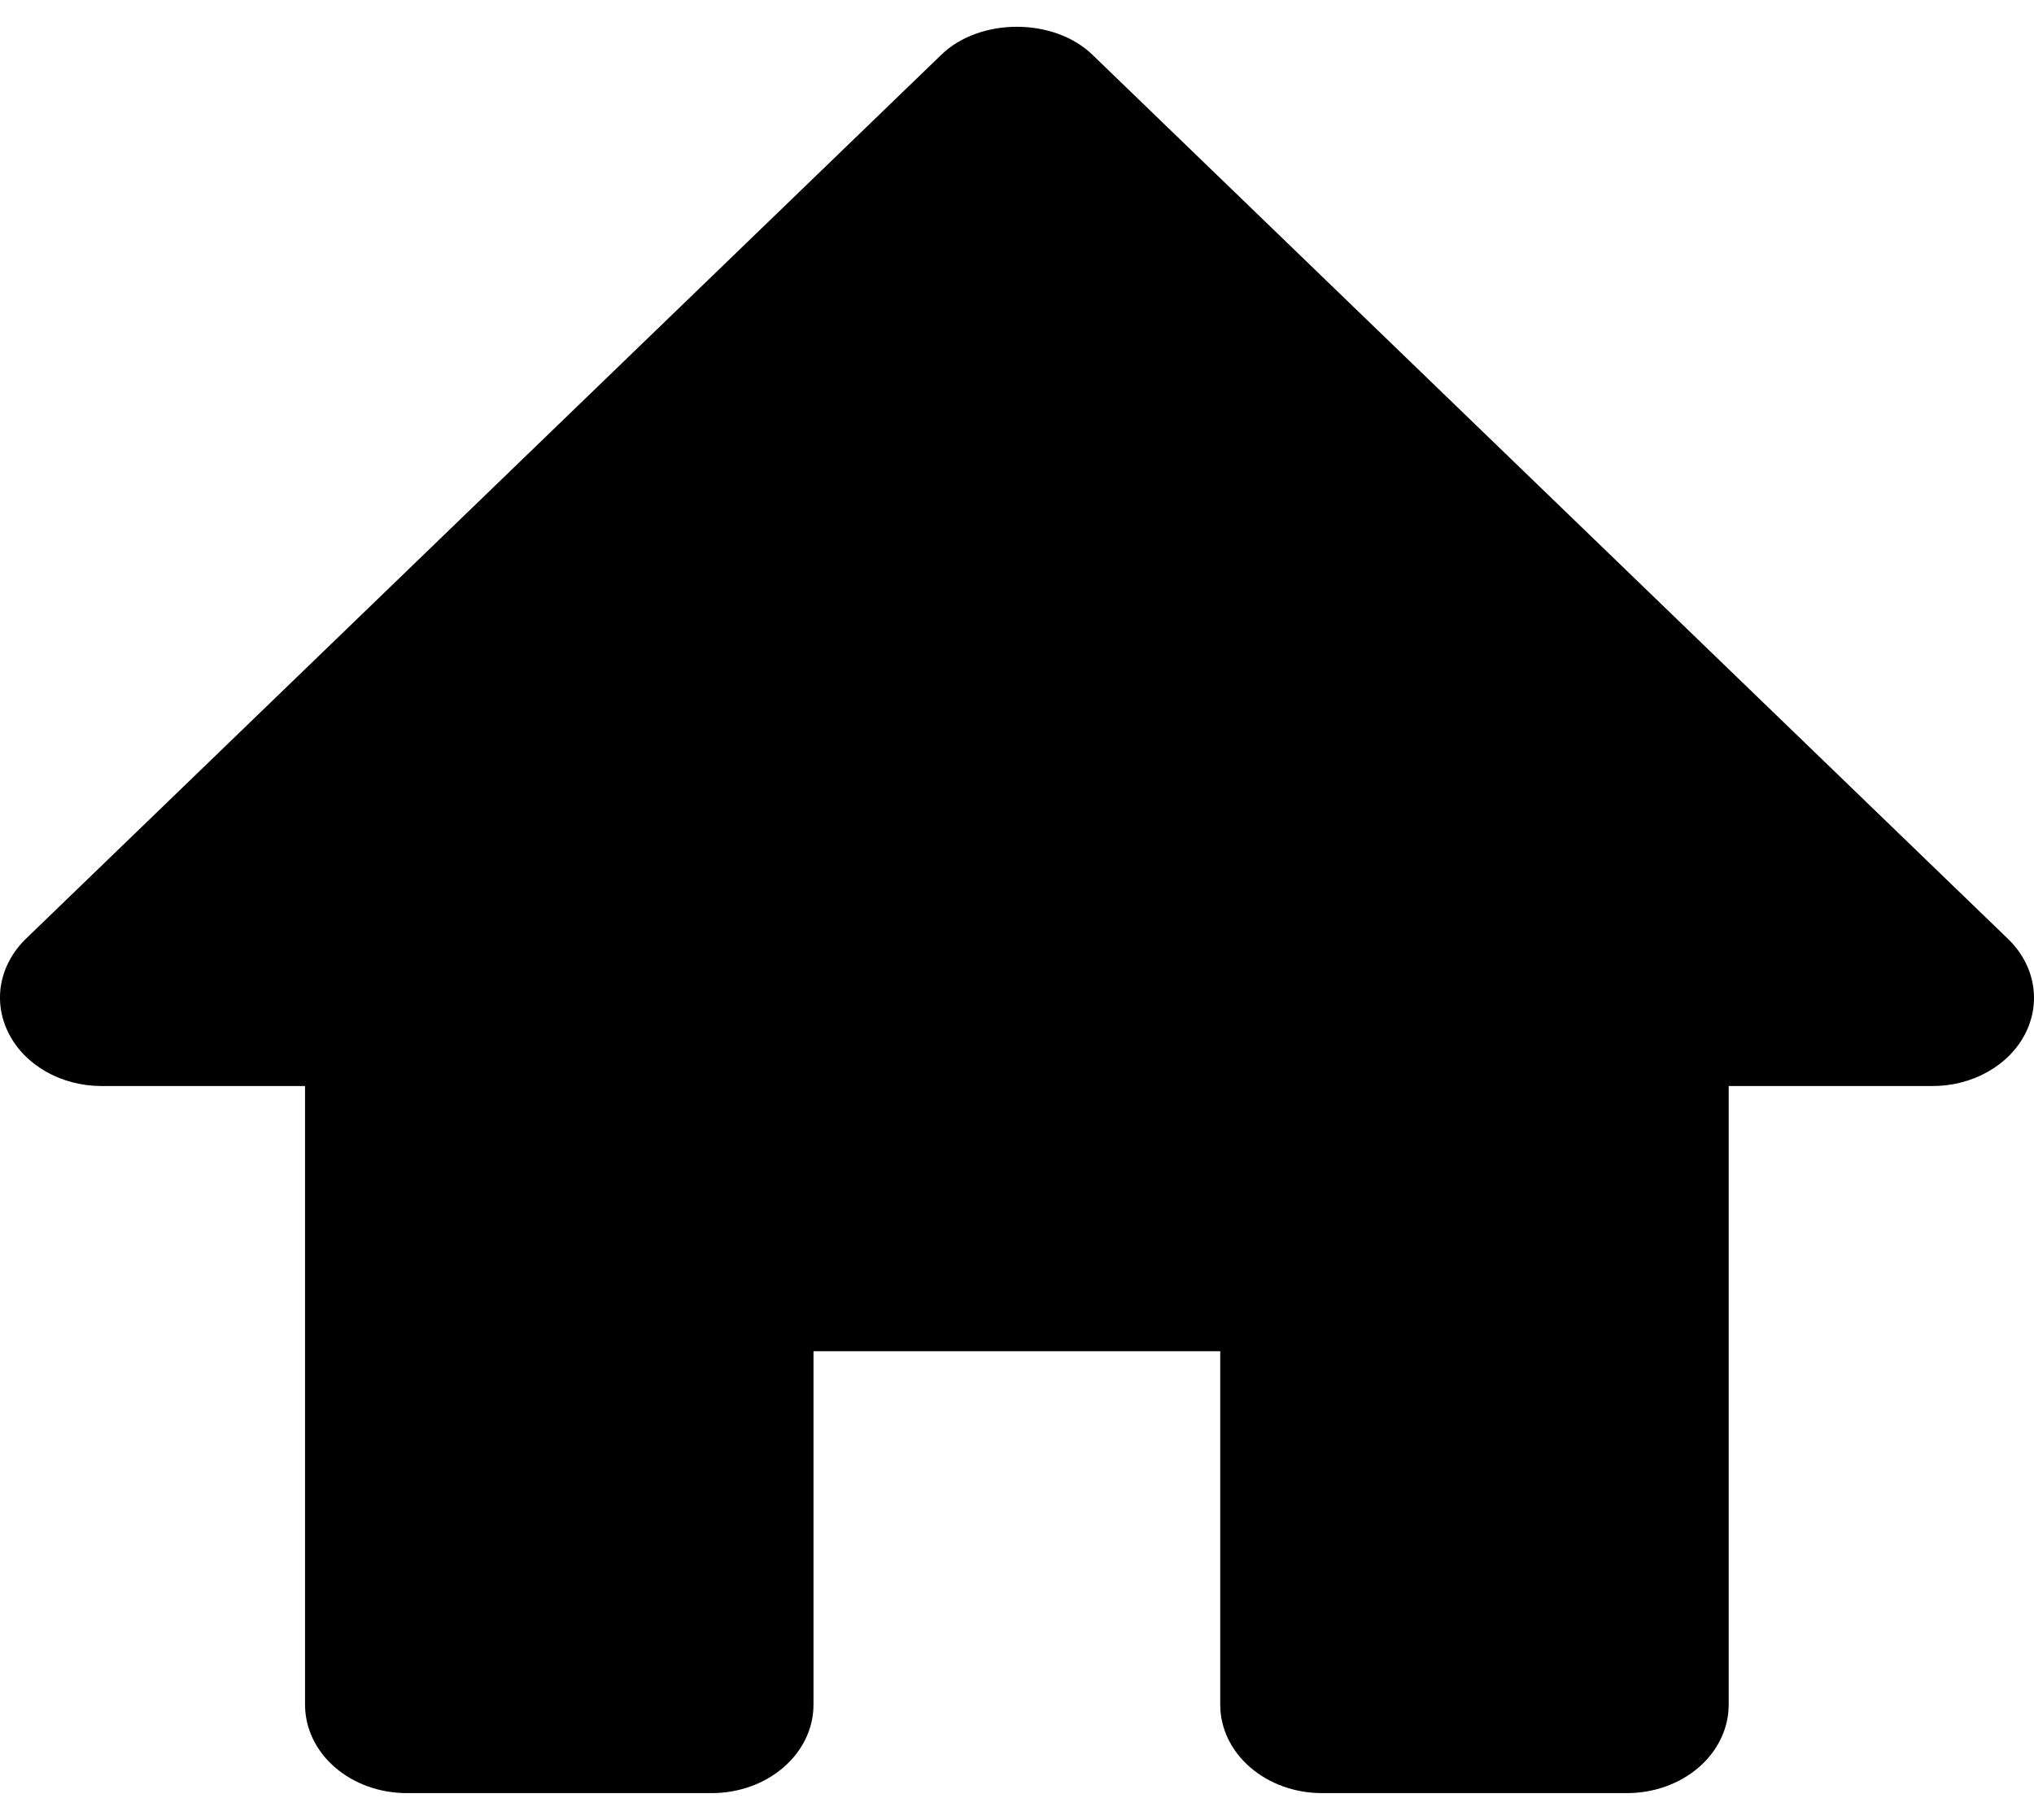 <svg width="38" height="34" viewBox="0 0 38 34" fill="none" xmlns="http://www.w3.org/2000/svg">
<path id="Vector" d="M37.508 17.535L20.409 1.023C19.689 0.326 18.306 0.326 17.586 1.023L0.488 17.535C0.242 17.772 0.081 18.066 0.023 18.381C-0.034 18.697 0.015 19.02 0.165 19.311C0.469 19.907 1.149 20.29 1.899 20.29H5.699V31.849C5.699 32.287 5.899 32.707 6.255 33.016C6.611 33.326 7.095 33.5 7.599 33.5H13.298C13.802 33.5 14.285 33.326 14.641 33.016C14.998 32.707 15.198 32.287 15.198 31.849V25.244H22.797V31.849C22.797 32.287 22.997 32.707 23.354 33.016C23.71 33.326 24.193 33.5 24.697 33.5H30.396C30.9 33.5 31.384 33.326 31.74 33.016C32.096 32.707 32.296 32.287 32.296 31.849V20.29H36.096C36.464 20.292 36.824 20.2 37.133 20.026C37.442 19.853 37.687 19.605 37.836 19.313C37.986 19.021 38.034 18.697 37.976 18.381C37.918 18.065 37.755 17.771 37.508 17.535Z" fill="black"/>
</svg>

